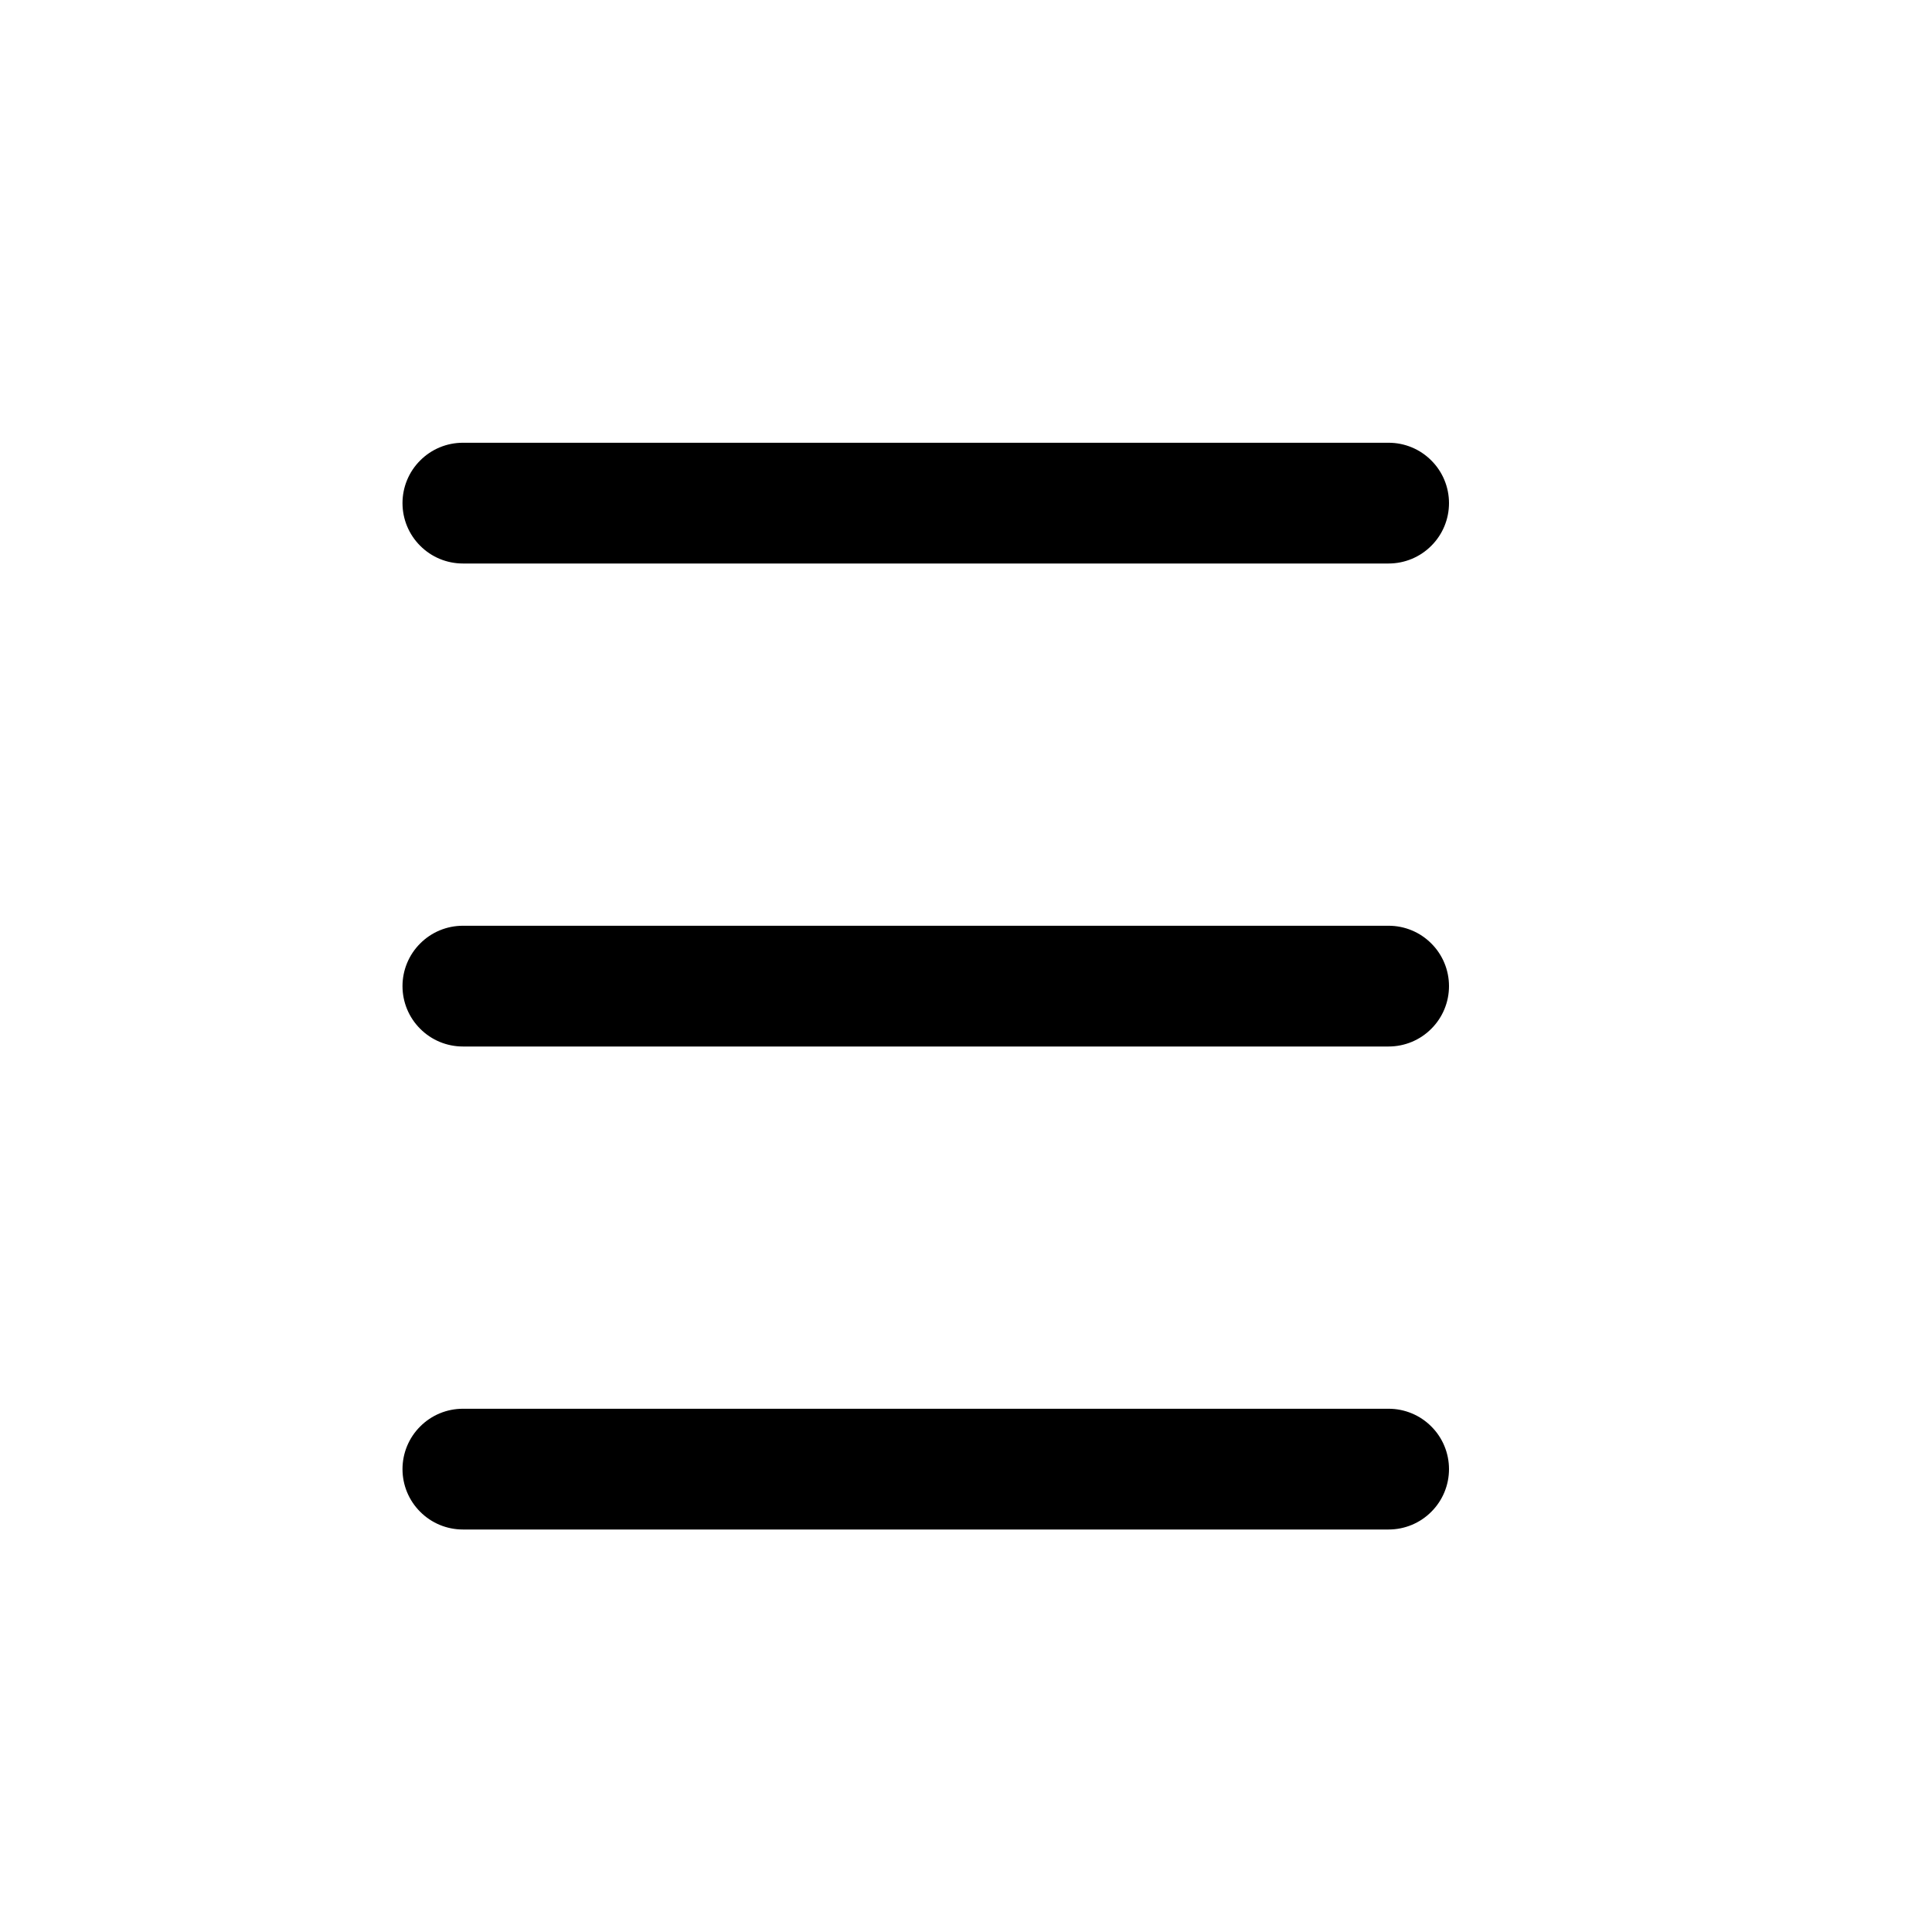 <svg width="24" height="24" viewBox="0 0 24 24" fill="none" xmlns="http://www.w3.org/2000/svg">
<path d="M5.75 5.5C5.551 5.5 5.36 5.579 5.22 5.72C5.079 5.86 5 6.051 5 6.25C5 6.449 5.079 6.64 5.22 6.78C5.36 6.921 5.551 7 5.75 7H17.25C17.449 7 17.64 6.921 17.78 6.78C17.921 6.64 18 6.449 18 6.25C18 6.051 17.921 5.86 17.78 5.72C17.64 5.579 17.449 5.5 17.25 5.5H5.75ZM5.75 11.5C5.551 11.5 5.36 11.579 5.22 11.72C5.079 11.86 5 12.051 5 12.25C5 12.449 5.079 12.64 5.22 12.78C5.36 12.921 5.551 13 5.75 13H17.25C17.449 13 17.64 12.921 17.78 12.78C17.921 12.64 18 12.449 18 12.25C18 12.051 17.921 11.86 17.78 11.72C17.64 11.579 17.449 11.5 17.25 11.5H5.75ZM5.75 17.5C5.551 17.5 5.36 17.579 5.22 17.72C5.079 17.86 5 18.051 5 18.25C5 18.449 5.079 18.64 5.22 18.78C5.36 18.921 5.551 19 5.75 19H17.25C17.449 19 17.64 18.921 17.78 18.78C17.921 18.64 18 18.449 18 18.25C18 18.051 17.921 17.86 17.78 17.72C17.64 17.579 17.449 17.5 17.25 17.5H5.75Z" fill="black"/>
</svg>
